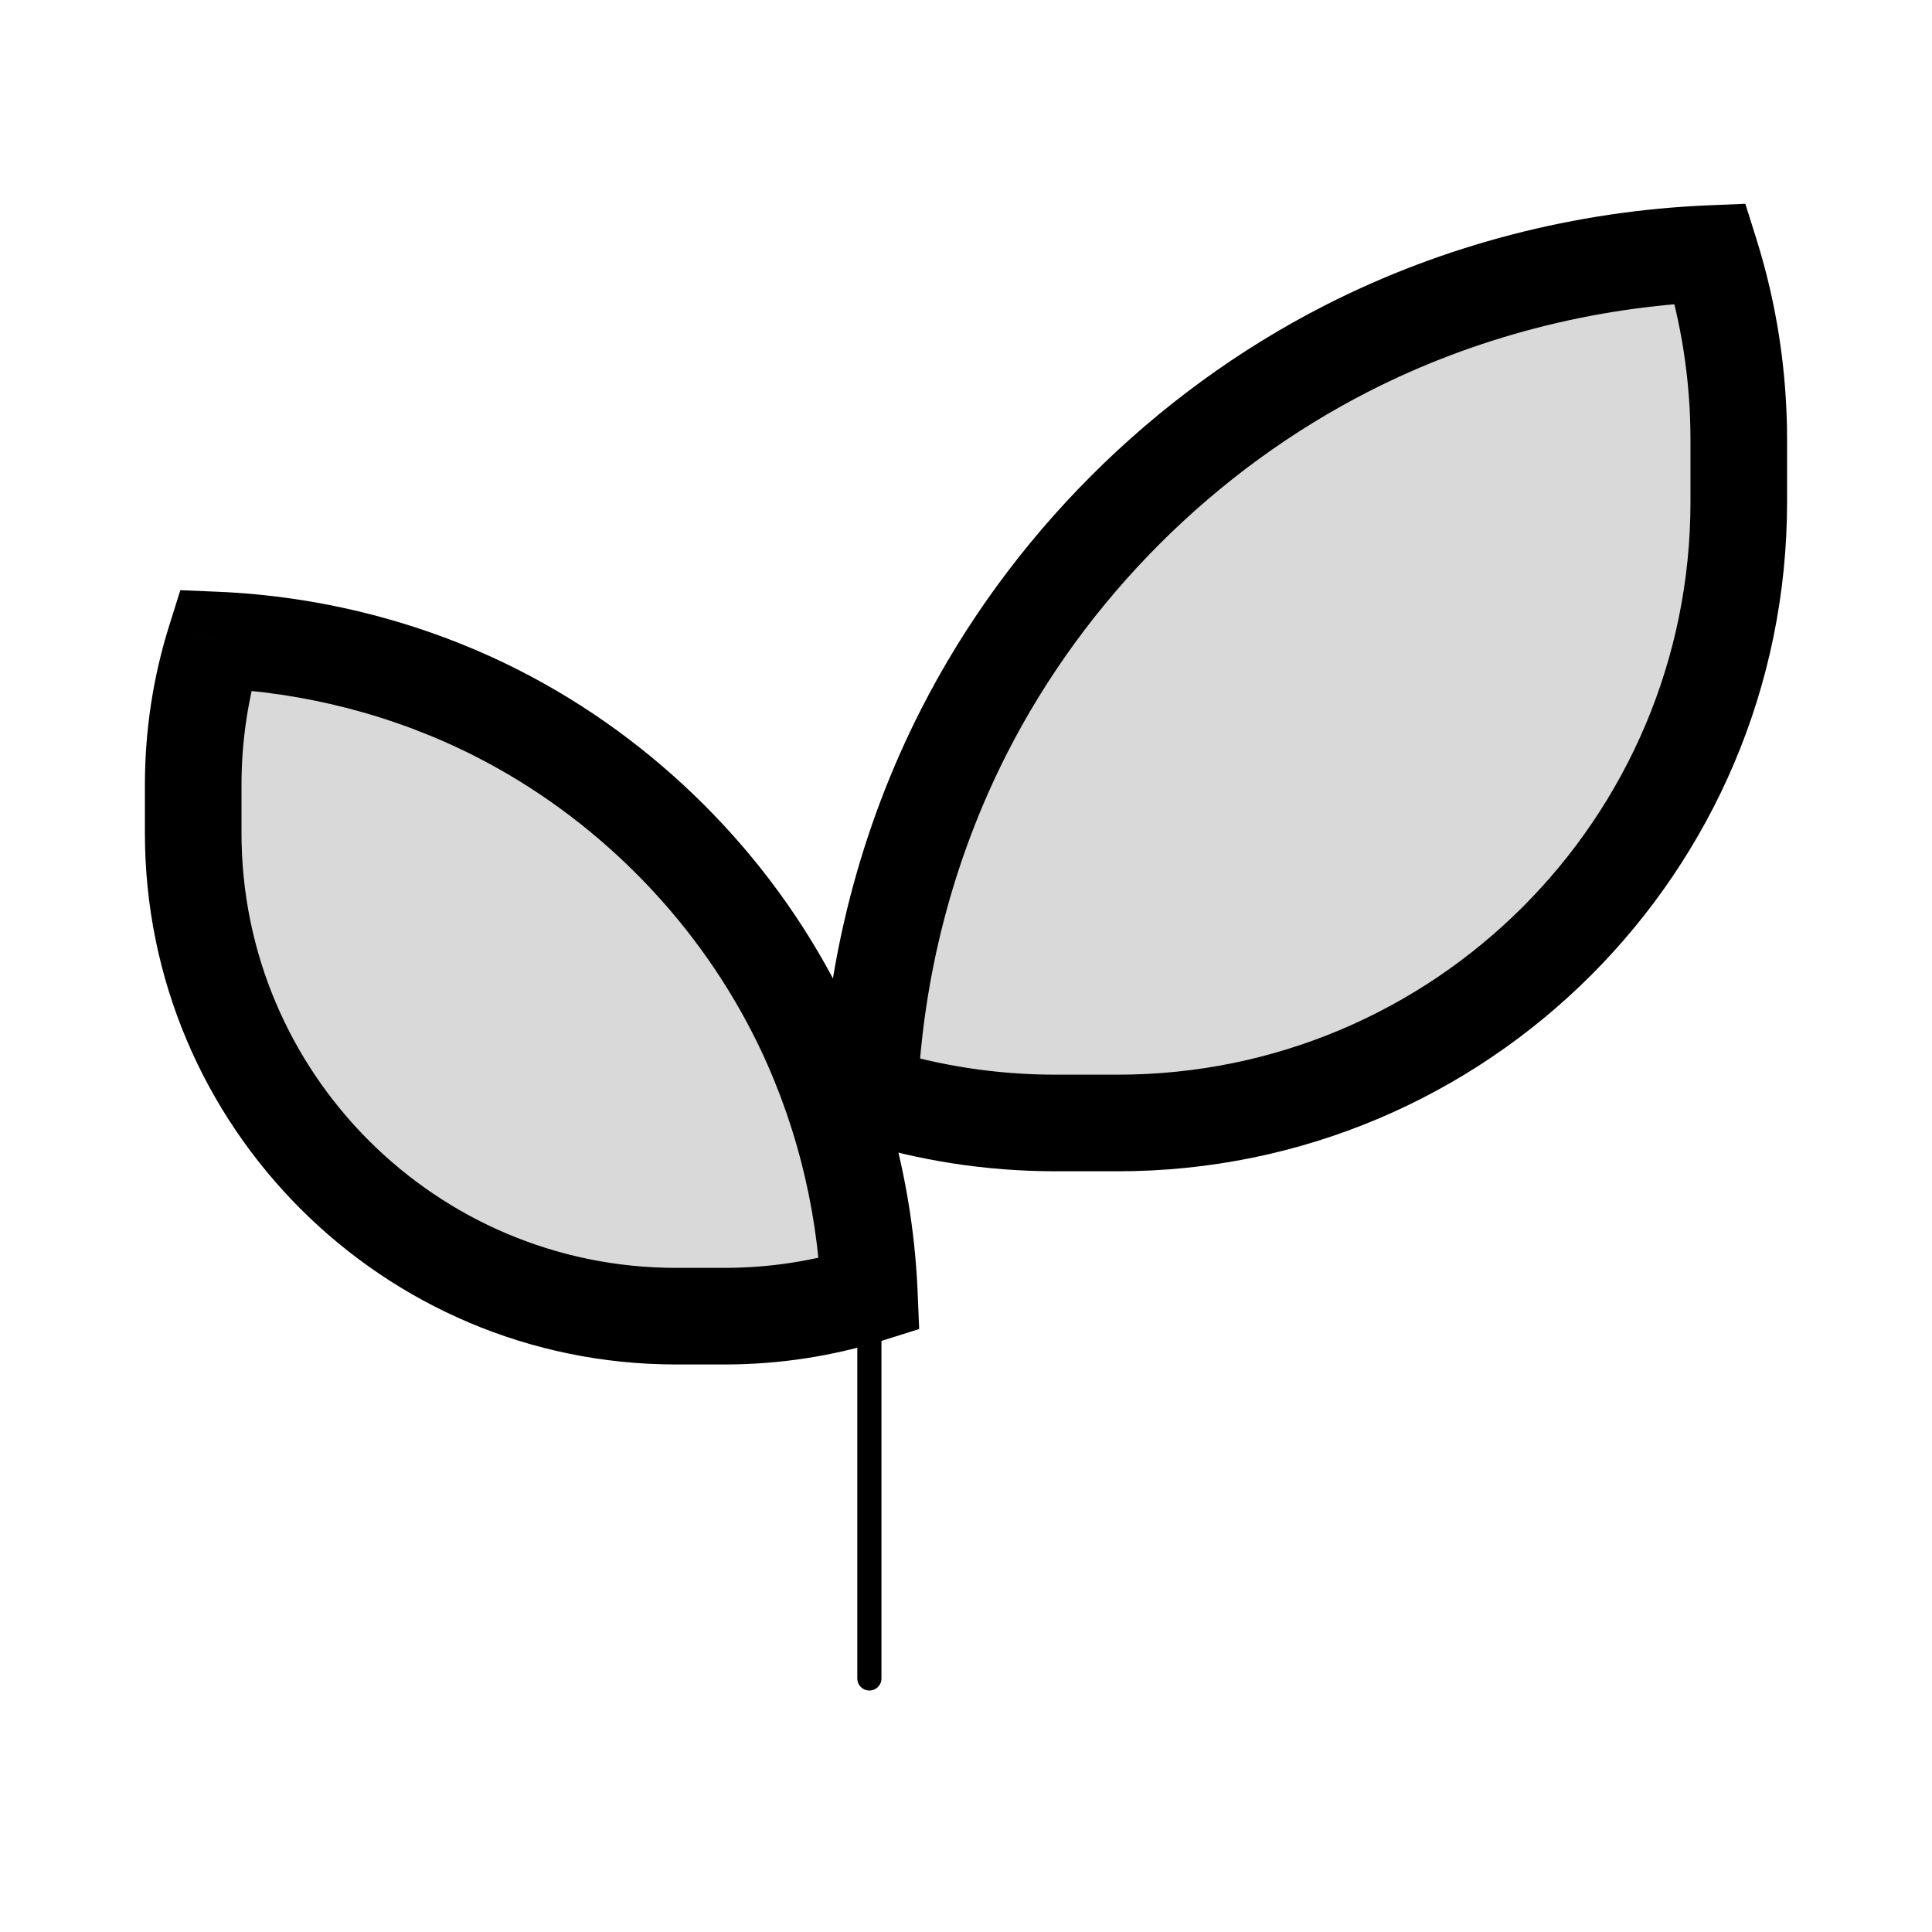 <svg viewBox="0 0 80 80" fill="none">
  <path d="M35.999 45.501V69.501" stroke="currentColor" stroke-linecap="round" stroke-linejoin="round" />
  <path fill-rule="evenodd" clip-rule="evenodd" d="M28 54.5C16.954 54.5 8 45.546 8 34.5V32.501C8 30.411 8.321 28.395 8.916 26.5C12.971 26.67 16.994 27.705 20.609 29.547C25.878 32.232 30.268 36.622 32.952 41.891C34.794 45.506 35.83 49.529 35.999 53.584C34.105 54.179 32.089 54.5 29.998 54.5H28Z" fill="currentColor" fill-opacity="0.15" />
  <path d="M8.916 26.5L7.008 25.901L7.467 24.438L8.999 24.502L8.916 26.5ZM20.609 29.547L19.701 31.329L20.609 29.547ZM32.952 41.891L34.734 40.983L32.952 41.891ZM35.999 53.584L37.997 53.501L38.061 55.033L36.598 55.492L35.999 53.584ZM10 34.5C10 44.441 18.059 52.5 28 52.5V56.5C15.85 56.5 6 46.65 6 34.5H10ZM10 32.501V34.5H6V32.501H10ZM10.824 27.1C10.289 28.802 10 30.616 10 32.501H6C6 30.205 6.352 27.987 7.008 25.901L10.824 27.1ZM19.701 31.329C16.347 29.621 12.607 28.656 8.832 28.499L8.999 24.502C13.335 24.683 17.64 25.79 21.517 27.765L19.701 31.329ZM31.17 42.799C28.677 37.906 24.593 33.822 19.701 31.329L21.517 27.765C27.162 30.642 31.858 35.338 34.734 40.983L31.17 42.799ZM34.001 53.668C33.843 49.893 32.879 46.153 31.17 42.799L34.734 40.983C36.71 44.86 37.816 49.164 37.997 53.501L34.001 53.668ZM29.998 52.5C31.883 52.5 33.697 52.211 35.4 51.676L36.598 55.492C34.512 56.148 32.295 56.5 29.998 56.5V52.5ZM28 52.5H29.998V56.5H28V52.5Z" fill="currentColor" />
  <path fill-rule="evenodd" clip-rule="evenodd" d="M46.285 46.5C60.486 46.5 71.999 34.987 71.999 20.785V18.215C71.999 15.527 71.587 12.935 70.822 10.5C65.608 10.718 60.436 12.049 55.787 14.418C49.013 17.869 43.369 23.514 39.917 30.288C37.549 34.937 36.217 40.108 35.999 45.322C38.435 46.088 41.027 46.5 43.715 46.5H46.285Z" fill="currentColor" fill-opacity="0.15" />
  <path d="M70.822 10.5L72.73 9.901L72.271 8.438L70.739 8.502L70.822 10.5ZM55.787 14.418L56.695 16.2H56.695L55.787 14.418ZM39.917 30.288L41.699 31.196L39.917 30.288ZM35.999 45.322L34.001 45.239L33.937 46.771L35.4 47.23L35.999 45.322ZM69.999 20.785C69.999 33.882 59.382 44.5 46.285 44.5V48.5C61.591 48.5 73.999 36.092 73.999 20.785H69.999ZM69.999 18.215V20.785H73.999V18.215H69.999ZM68.914 11.099C69.619 13.343 69.999 15.733 69.999 18.215H73.999C73.999 15.322 73.555 12.528 72.73 9.901L68.914 11.099ZM56.695 16.2C61.082 13.964 65.972 12.704 70.906 12.498L70.739 8.502C65.243 8.731 59.79 10.134 54.879 12.636L56.695 16.2ZM41.699 31.196C44.959 24.798 50.297 19.459 56.695 16.2L54.879 12.636C47.729 16.279 41.778 22.23 38.135 29.38L41.699 31.196ZM37.998 45.406C38.204 40.472 39.464 35.583 41.699 31.196L38.135 29.38C35.633 34.29 34.231 39.744 34.001 45.239L37.998 45.406ZM43.715 44.5C41.233 44.5 38.843 44.119 36.599 43.414L35.4 47.23C38.027 48.056 40.821 48.5 43.715 48.5V44.5ZM46.285 44.5H43.715V48.5H46.285V44.5Z" fill="currentColor" />
</svg>